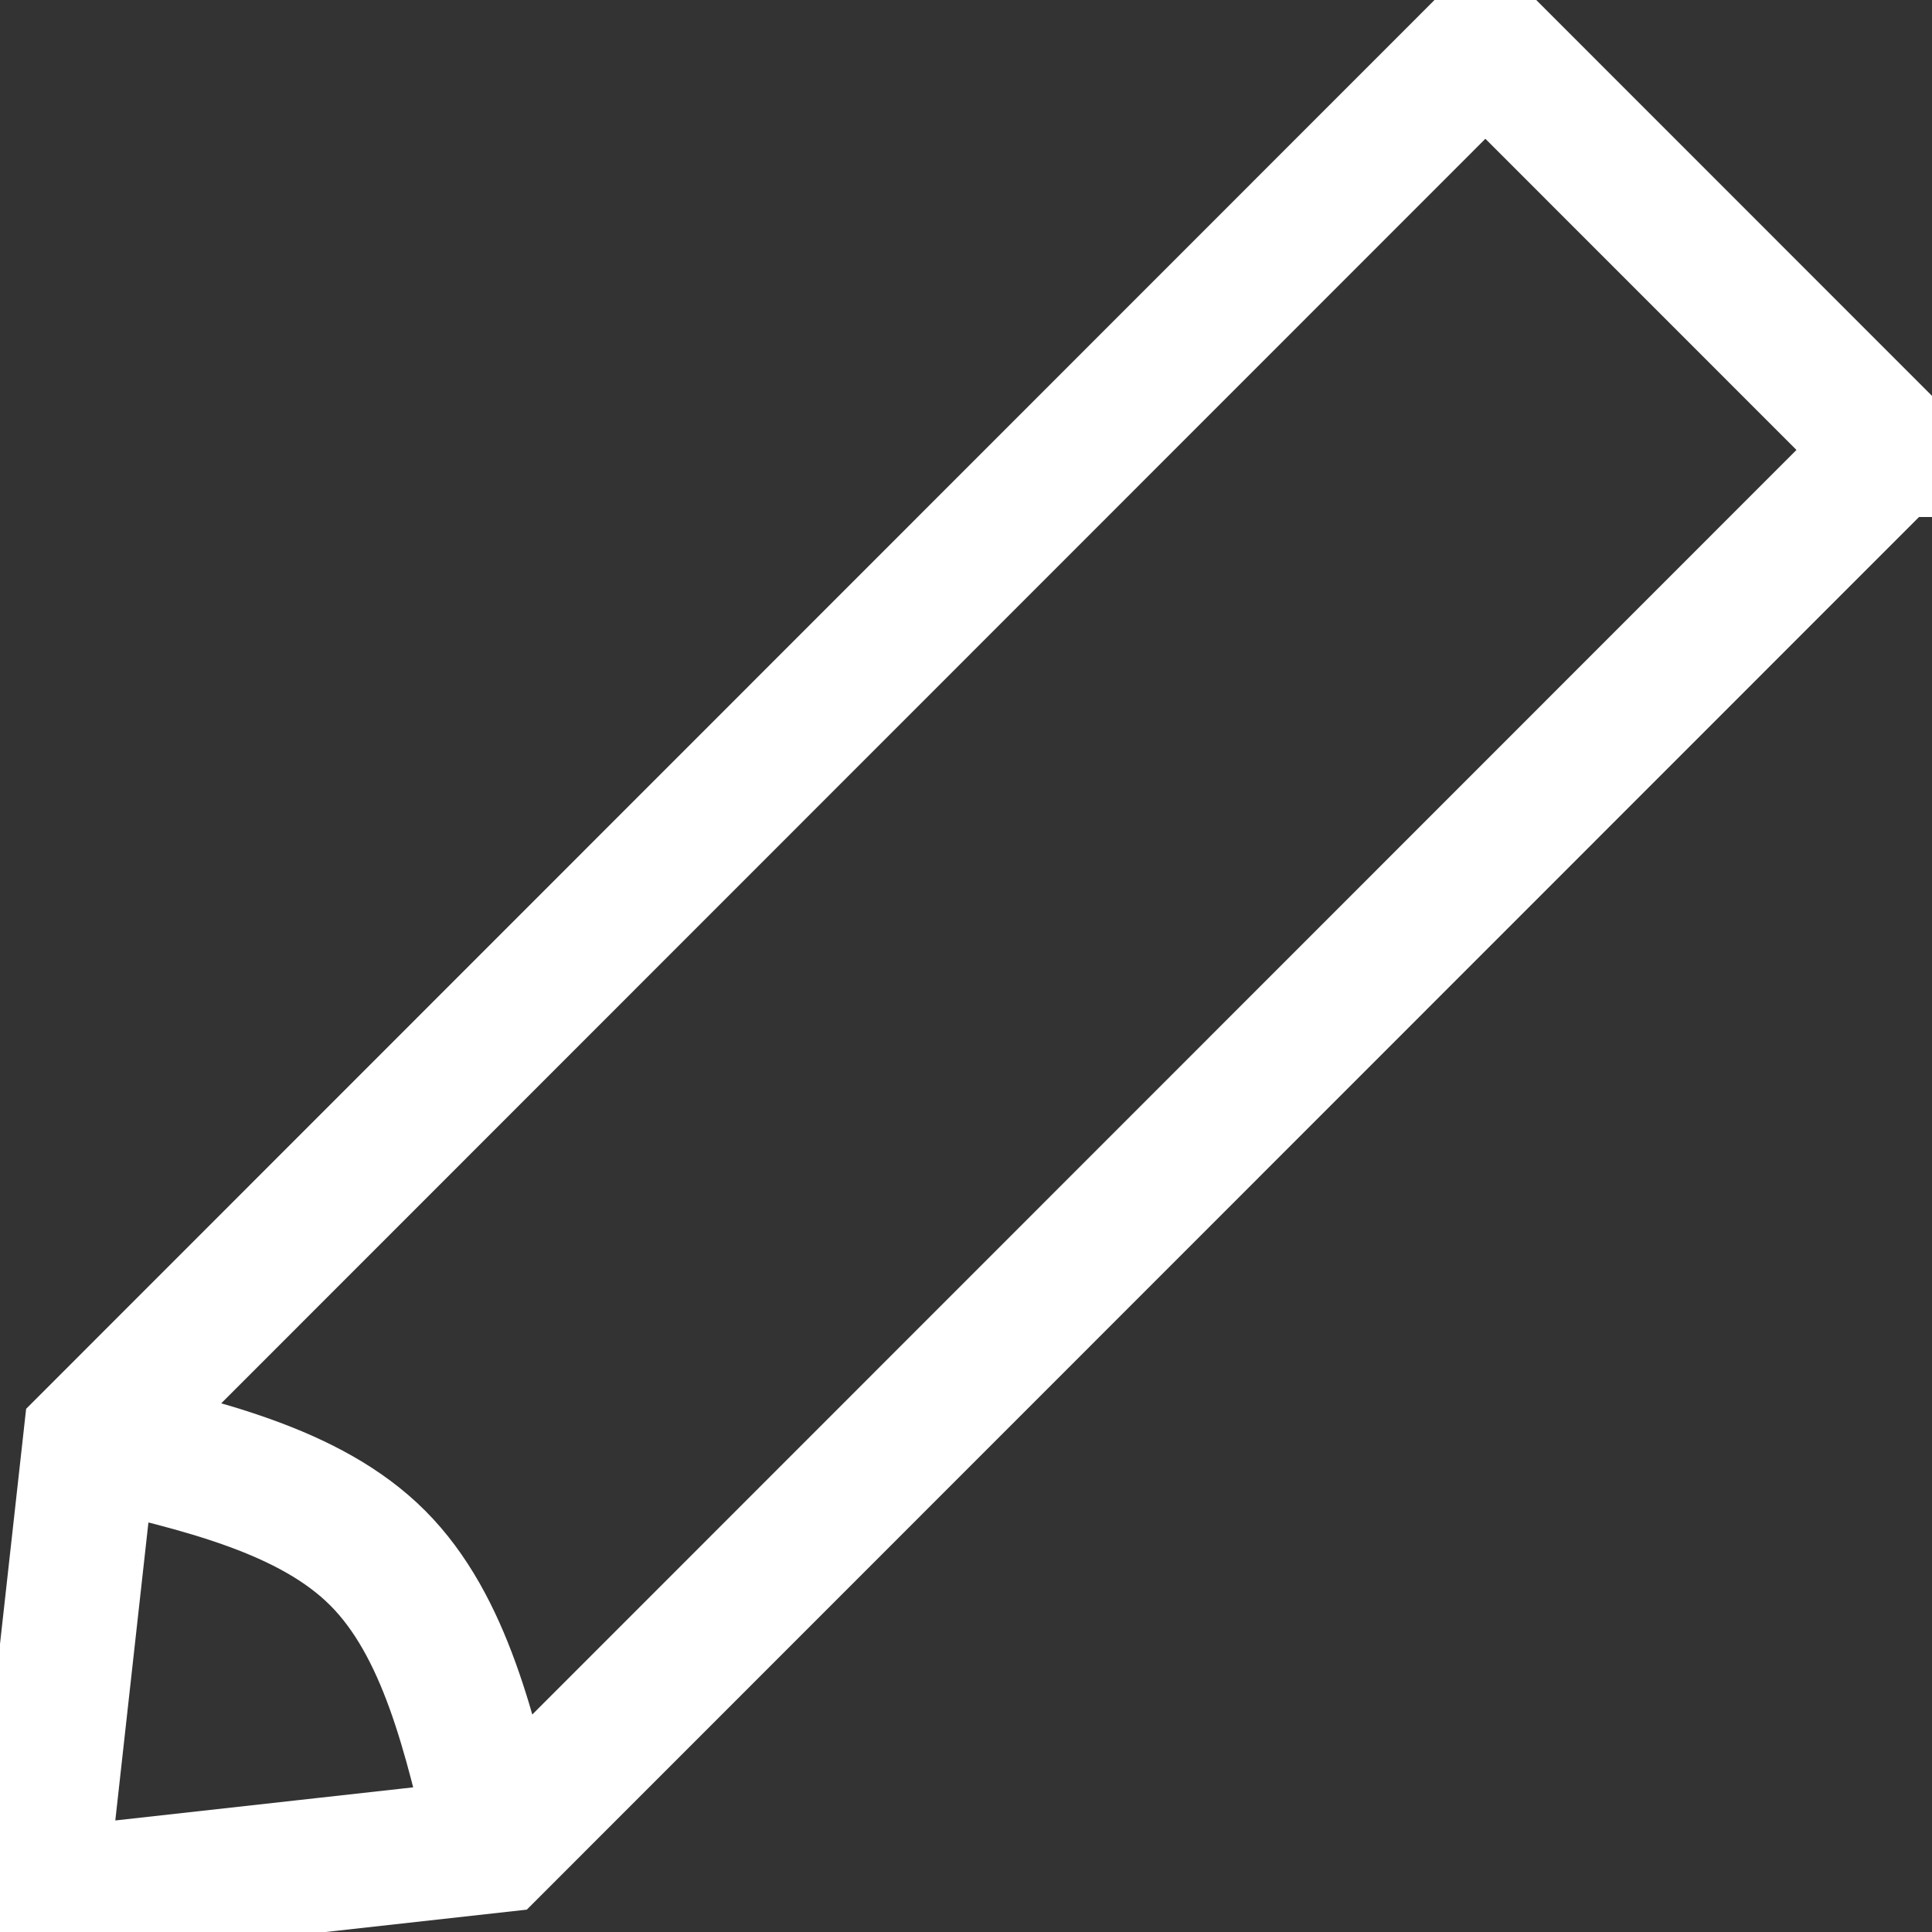 <?xml version="1.0" encoding="UTF-8" standalone="no"?>
<!-- Created with Inkscape (http://www.inkscape.org/) -->

<svg
   xmlns:dc="http://purl.org/dc/elements/1.1/"
   xmlns:cc="http://creativecommons.org/ns#"
   xmlns:rdf="http://www.w3.org/1999/02/22-rdf-syntax-ns#"
   xmlns:svg="http://www.w3.org/2000/svg"
   xmlns="http://www.w3.org/2000/svg"
   xmlns:sodipodi="http://sodipodi.sourceforge.net/DTD/sodipodi-0.dtd"
   xmlns:inkscape="http://www.inkscape.org/namespaces/inkscape"
   width="256"
   height="256"
   viewBox="0 0 67.733 67.733"
   version="1.1"
   id="svg8"
   inkscape:version="0.92.1 r15371"
   sodipodi:docname="edit.svg"
   inkscape:export-filename="D:\Programme\Besiege\Mod_Src\Key Manager\Key Manager\Resources\KeyManager\edit.png"
   inkscape:export-xdpi="11.998032"
   inkscape:export-ydpi="11.998032">
  <rect x="0" y="0" width="67.733" height="67.733" fill="#333333" stroke="none"/>
  <defs
     id="defs2">
    <inkscape:path-effect
       effect="bspline"
       id="path-effect3690"
       is_visible="true"
       weight="33.333"
       steps="2"
       helper_size="0"
       apply_no_weight="true"
       apply_with_weight="true"
       only_selected="false" />
  </defs>
  <sodipodi:namedview
     id="base"
     pagecolor="#ffffff"
     bordercolor="#666666"
     borderopacity="1.0"
     inkscape:pageopacity="0.0"
     inkscape:pageshadow="2"
     inkscape:zoom="2"
     inkscape:cx="63.541056"
     inkscape:cy="137.78425"
     inkscape:document-units="mm"
     inkscape:current-layer="g3694"
     showgrid="false"
     units="px"
     inkscape:pagecheckerboard="true"
     inkscape:window-width="1616"
     inkscape:window-height="1027"
     inkscape:window-x="1336"
     inkscape:window-y="-8"
     inkscape:window-maximized="1" />
  <g
     inkscape:label="Layer 1"
     inkscape:groupmode="layer"
     id="layer1"
     transform="translate(0,-229.267)">
    <g
       id="g3694">
      <path
         id="path3688"
         style="fill:none;stroke:#ffffff;stroke-width:4.701;stroke-linecap:butt;stroke-linejoin:miter;stroke-miterlimit:4;stroke-dasharray:none;stroke-opacity:1"
         inkscape:path-effect="#path-effect3690"
         inkscape:original-d="m 17.39029,293.97103 c -0.889664,-3.85536 -1.779012,-7.71039 -2.668046,-11.56501 -3.853714,-0.88953 -7.707746,-1.77919 -11.5615296,-2.66884 M 66.304476,245.04214 17.39029,293.97103 1.3818363,295.75044 3.1607144,279.73718 52.074899,230.80831 Z"
         d="m 17.39,293.971 c -0.889,-3.855 -1.779,-7.71 -4.15,-10.083 -2.371,-2.372 -6.226,-3.262 -10.079,-4.151 M 66.304,245.042 c 0,0 -48.914,48.929 -48.914,48.929 0,0 -16.008,1.779 -16.008,1.779 0,0 1.779,-16.013 1.779,-16.013 0,0 48.914,-48.929 48.914,-48.929 0,0 14.23,14.234 14.23,14.234 z"
         inkscape:connector-curvature="0"
         sodipodi:nodetypes="ccccccccc"
         inkscape:export-xdpi="11.46"
         inkscape:export-ydpi="11.46" />
    </g>
  </g>
</svg>
